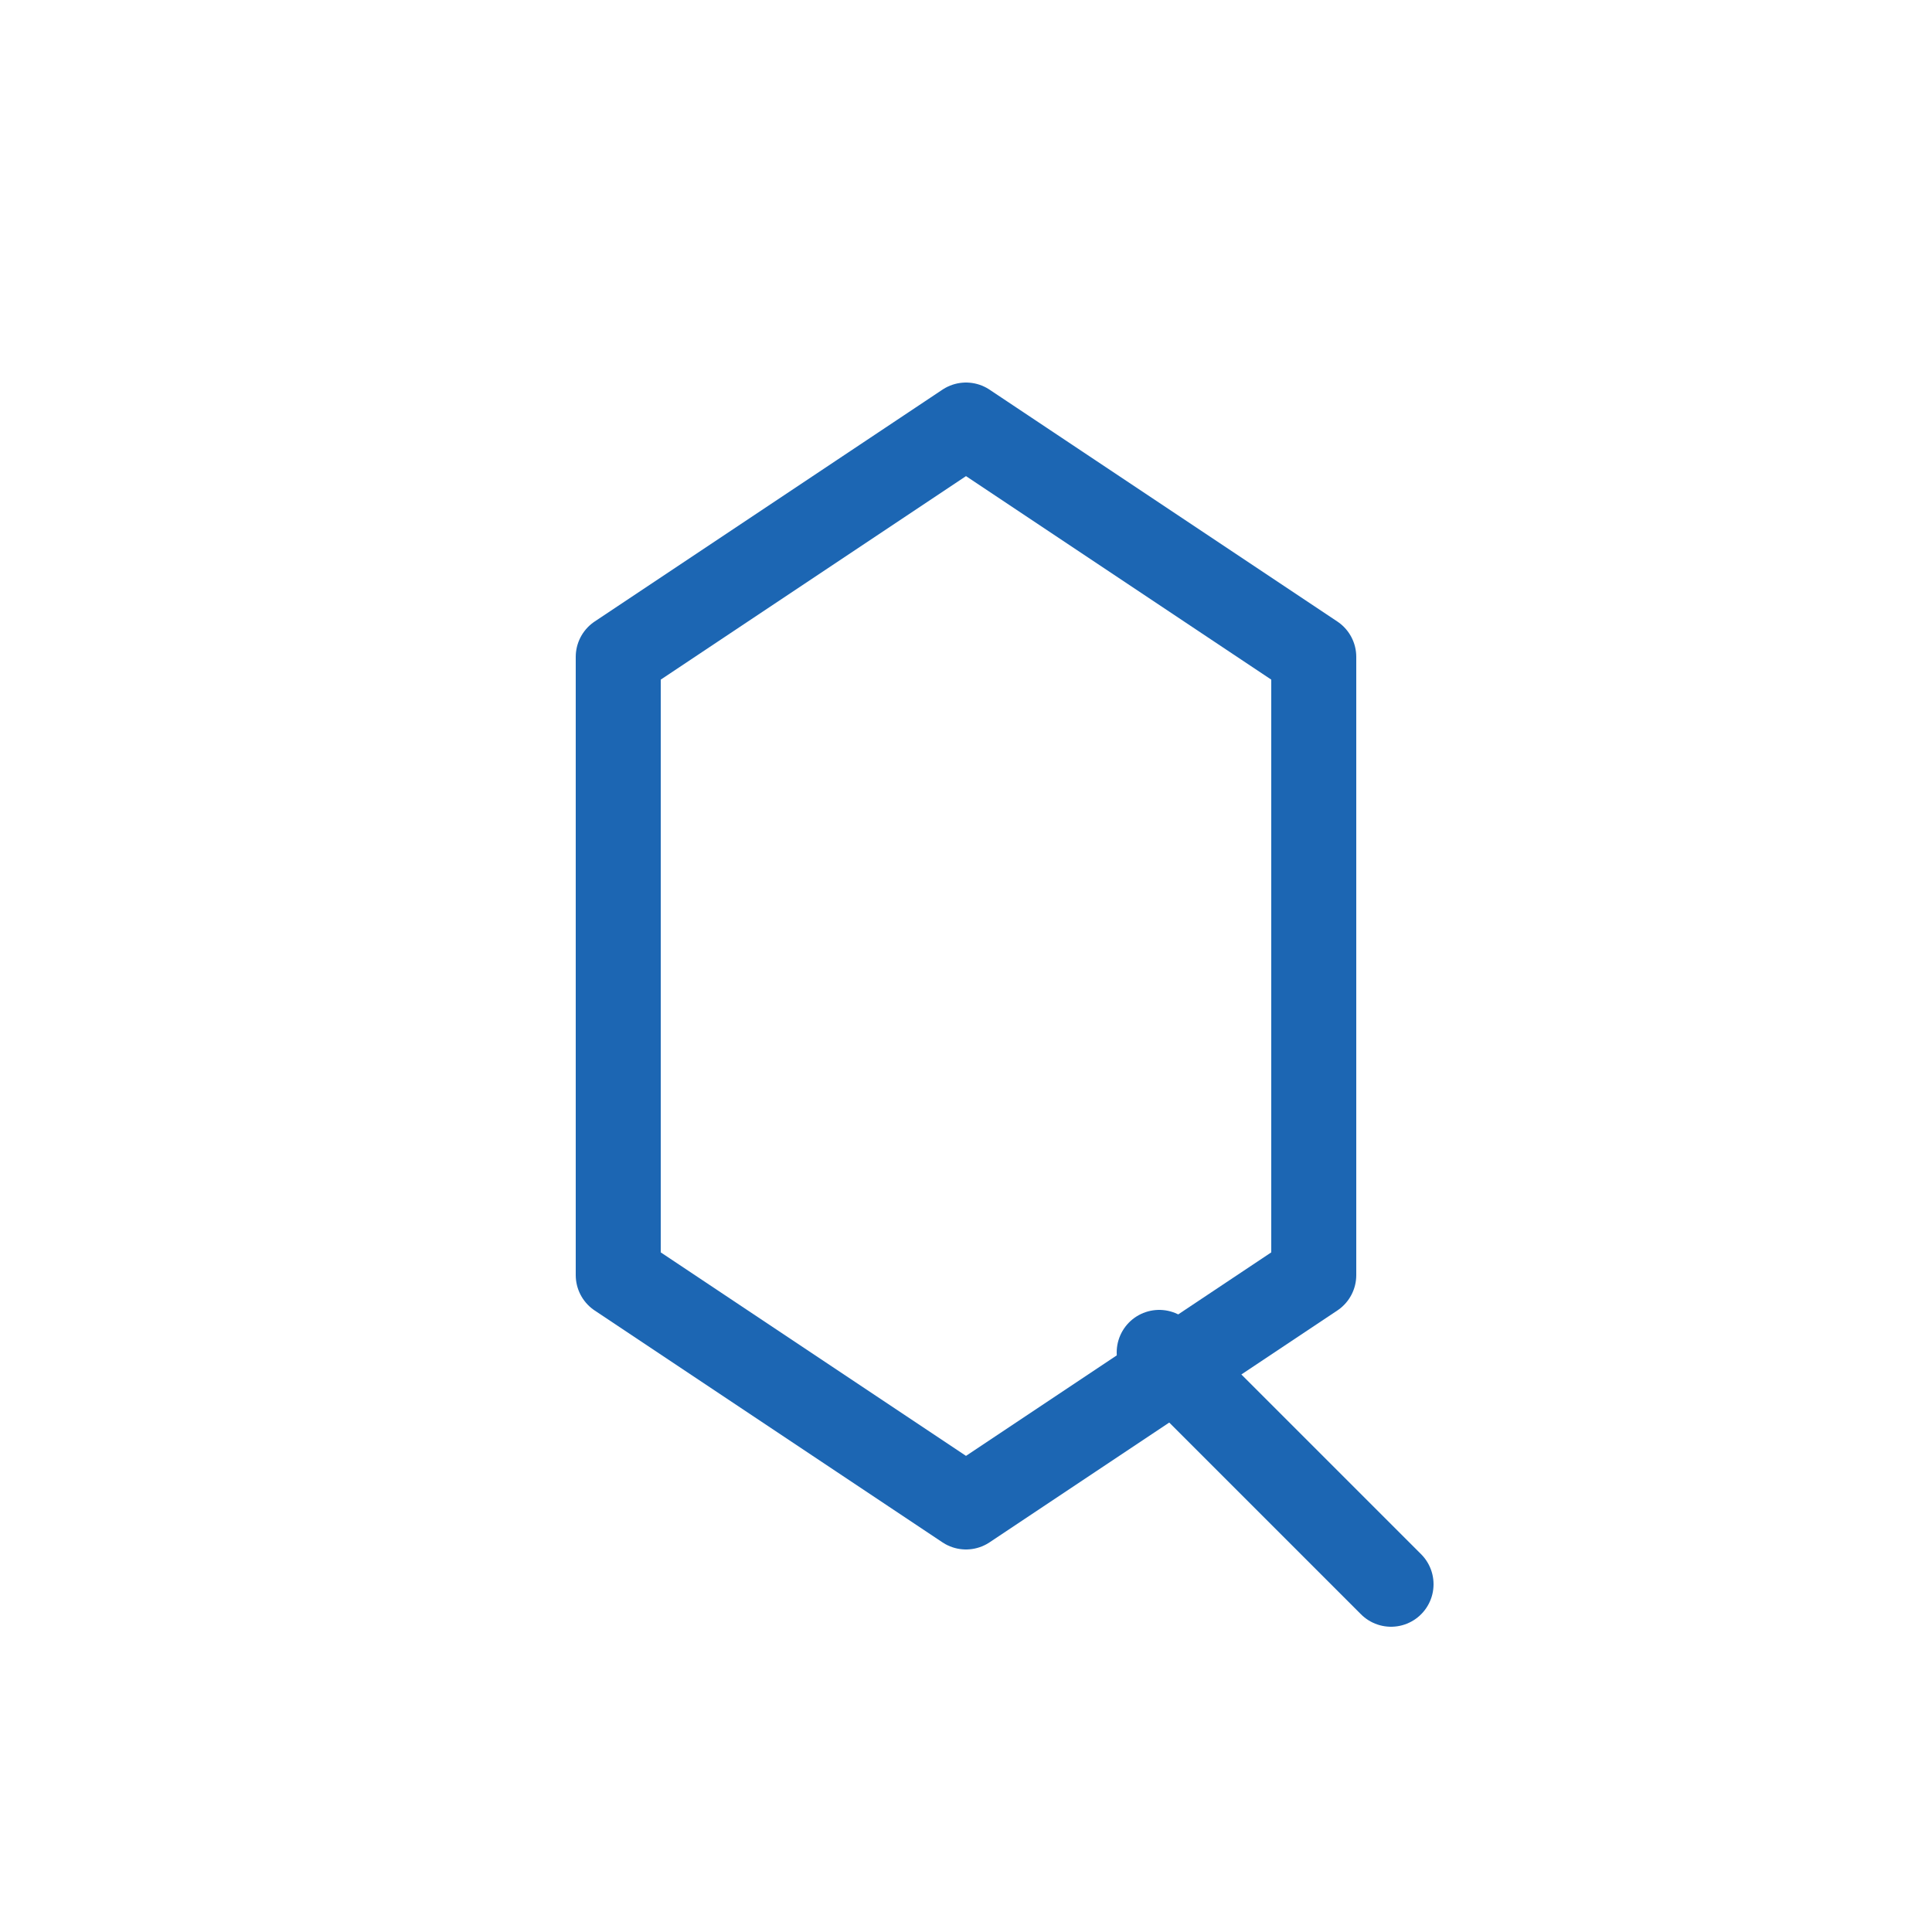 <?xml version="1.0" encoding="UTF-8" standalone="no"?>
<svg xmlns="http://www.w3.org/2000/svg" viewBox="0 0 1000 1000">
  <g fill="none" stroke="#1c66b3" stroke-width="44" stroke-linecap="round" stroke-linejoin="round">
    <path d="M 500 220 L 680 340 L 680 660 L 500 780 L 320 660 L 320 340 L 500 220" />
    <path d="M 600 700 L 720 820" />
  </g>
</svg>
